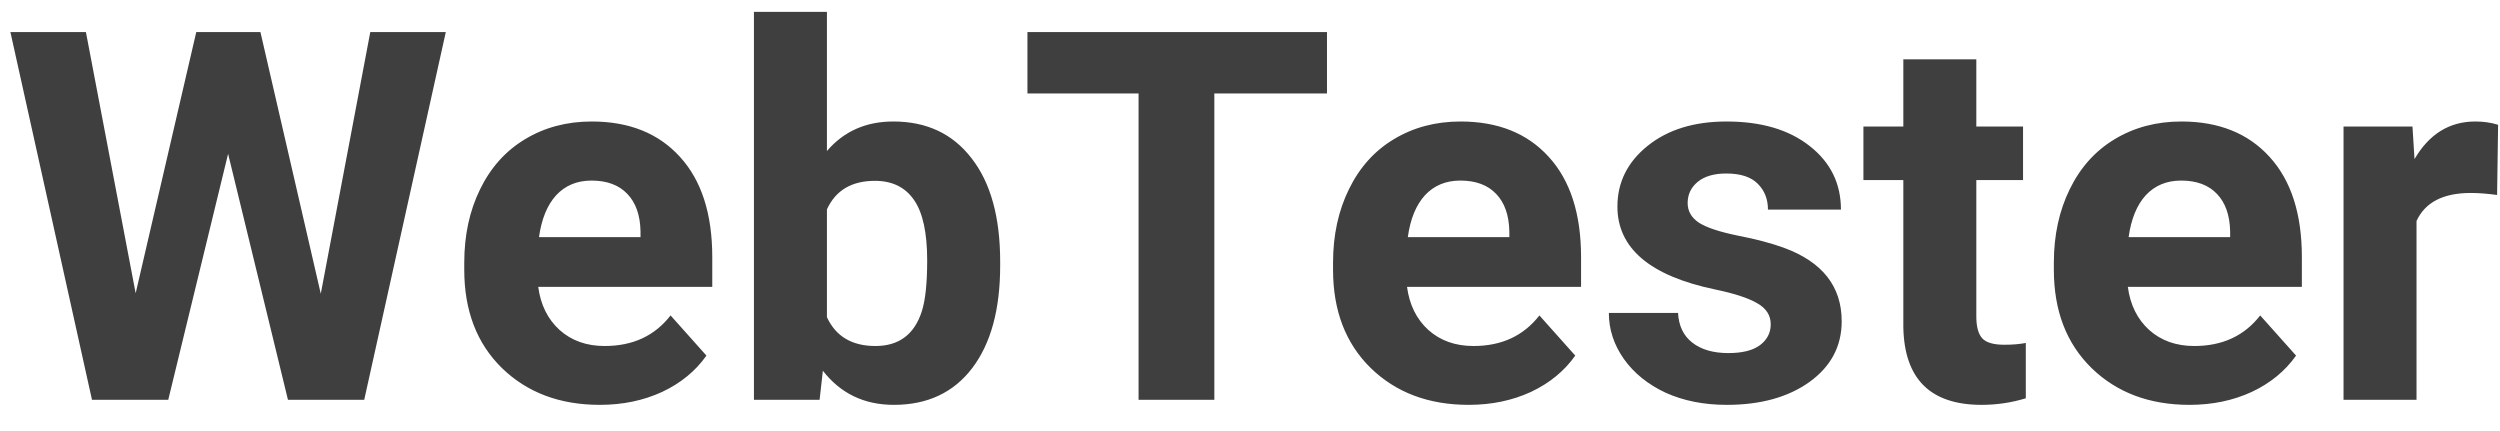 <svg width="87" height="15" viewBox="0 0 87 15" fill="none" xmlns="http://www.w3.org/2000/svg">
<path d="M11.163 10.222L12.886 1.116H15.514L12.675 13.913H10.021L7.938 5.353L5.855 13.913H3.201L0.362 1.116H2.99L4.721 10.204L6.83 1.116H9.063L11.163 10.222ZM20.875 14.089C19.481 14.089 18.344 13.661 17.465 12.806C16.592 11.95 16.156 10.81 16.156 9.387V9.141C16.156 8.186 16.34 7.333 16.709 6.583C17.078 5.827 17.6 5.247 18.274 4.843C18.953 4.433 19.727 4.228 20.594 4.228C21.895 4.228 22.917 4.638 23.662 5.458C24.412 6.278 24.787 7.441 24.787 8.947V9.984H18.731C18.813 10.605 19.059 11.104 19.469 11.479C19.885 11.854 20.41 12.041 21.042 12.041C22.021 12.041 22.785 11.687 23.336 10.977L24.584 12.375C24.203 12.914 23.688 13.336 23.037 13.641C22.387 13.94 21.666 14.089 20.875 14.089ZM20.585 6.284C20.081 6.284 19.671 6.454 19.355 6.794C19.044 7.134 18.845 7.62 18.757 8.253H22.29V8.051C22.279 7.488 22.126 7.055 21.833 6.75C21.54 6.439 21.124 6.284 20.585 6.284ZM34.806 9.246C34.806 10.77 34.481 11.959 33.83 12.815C33.18 13.664 32.272 14.089 31.106 14.089C30.075 14.089 29.251 13.693 28.636 12.902L28.522 13.913H26.237V0.413H28.777V5.256C29.363 4.57 30.133 4.228 31.088 4.228C32.248 4.228 33.157 4.655 33.813 5.511C34.475 6.36 34.806 7.559 34.806 9.105V9.246ZM32.266 9.062C32.266 8.101 32.114 7.4 31.809 6.961C31.504 6.516 31.05 6.293 30.447 6.293C29.638 6.293 29.081 6.624 28.777 7.286V11.039C29.087 11.707 29.65 12.041 30.464 12.041C31.285 12.041 31.824 11.637 32.081 10.828C32.204 10.441 32.266 9.853 32.266 9.062ZM46.179 3.252H42.259V13.913H39.622V3.252H35.755V1.116H46.179V3.252ZM51.11 14.089C49.715 14.089 48.578 13.661 47.7 12.806C46.827 11.95 46.39 10.81 46.39 9.387V9.141C46.39 8.186 46.575 7.333 46.944 6.583C47.313 5.827 47.834 5.247 48.508 4.843C49.188 4.433 49.961 4.228 50.828 4.228C52.129 4.228 53.152 4.638 53.896 5.458C54.646 6.278 55.021 7.441 55.021 8.947V9.984H48.965C49.047 10.605 49.293 11.104 49.703 11.479C50.12 11.854 50.644 12.041 51.277 12.041C52.255 12.041 53.02 11.687 53.571 10.977L54.819 12.375C54.438 12.914 53.922 13.336 53.272 13.641C52.621 13.94 51.901 14.089 51.11 14.089ZM50.82 6.284C50.316 6.284 49.906 6.454 49.589 6.794C49.279 7.134 49.079 7.62 48.992 8.253H52.525V8.051C52.513 7.488 52.361 7.055 52.068 6.75C51.775 6.439 51.359 6.284 50.82 6.284ZM61.621 11.285C61.621 10.975 61.466 10.731 61.156 10.556C60.851 10.374 60.359 10.213 59.679 10.072C57.417 9.598 56.286 8.637 56.286 7.189C56.286 6.346 56.635 5.643 57.332 5.08C58.035 4.512 58.953 4.228 60.083 4.228C61.29 4.228 62.254 4.512 62.975 5.08C63.702 5.648 64.065 6.387 64.065 7.295H61.525C61.525 6.932 61.408 6.633 61.173 6.398C60.939 6.158 60.573 6.038 60.075 6.038C59.647 6.038 59.316 6.135 59.081 6.328C58.847 6.521 58.73 6.768 58.73 7.066C58.73 7.348 58.862 7.576 59.125 7.752C59.395 7.922 59.846 8.071 60.479 8.2C61.112 8.323 61.645 8.464 62.078 8.622C63.42 9.114 64.091 9.967 64.091 11.18C64.091 12.047 63.719 12.75 62.975 13.289C62.231 13.822 61.27 14.089 60.092 14.089C59.295 14.089 58.586 13.948 57.965 13.667C57.35 13.38 56.867 12.99 56.515 12.498C56.163 12 55.988 11.464 55.988 10.89H58.396C58.419 11.341 58.586 11.687 58.897 11.927C59.207 12.167 59.623 12.287 60.145 12.287C60.631 12.287 60.997 12.196 61.243 12.015C61.495 11.827 61.621 11.584 61.621 11.285ZM68.776 2.065V4.403H70.402V6.267H68.776V11.013C68.776 11.364 68.843 11.616 68.978 11.769C69.113 11.921 69.371 11.997 69.751 11.997C70.033 11.997 70.282 11.977 70.498 11.935V13.86C70 14.013 69.488 14.089 68.96 14.089C67.179 14.089 66.271 13.19 66.236 11.391V6.267H64.847V4.403H66.236V2.065H68.776ZM76.194 14.089C74.799 14.089 73.662 13.661 72.784 12.806C71.91 11.95 71.474 10.81 71.474 9.387V9.141C71.474 8.186 71.659 7.333 72.028 6.583C72.397 5.827 72.918 5.247 73.592 4.843C74.272 4.433 75.045 4.228 75.912 4.228C77.213 4.228 78.236 4.638 78.98 5.458C79.73 6.278 80.105 7.441 80.105 8.947V9.984H74.049C74.131 10.605 74.377 11.104 74.787 11.479C75.204 11.854 75.728 12.041 76.361 12.041C77.339 12.041 78.104 11.687 78.655 10.977L79.903 12.375C79.522 12.914 79.006 13.336 78.356 13.641C77.705 13.94 76.985 14.089 76.194 14.089ZM75.904 6.284C75.4 6.284 74.99 6.454 74.673 6.794C74.363 7.134 74.163 7.62 74.076 8.253H77.609V8.051C77.597 7.488 77.445 7.055 77.152 6.75C76.859 6.439 76.443 6.284 75.904 6.284ZM86.899 6.785C86.553 6.738 86.248 6.715 85.985 6.715C85.024 6.715 84.394 7.04 84.095 7.69V13.913H81.555V4.403H83.954L84.025 5.537C84.534 4.664 85.241 4.228 86.143 4.228C86.424 4.228 86.688 4.266 86.934 4.342L86.899 6.785Z" fill="#403F3F"/>
</svg>
